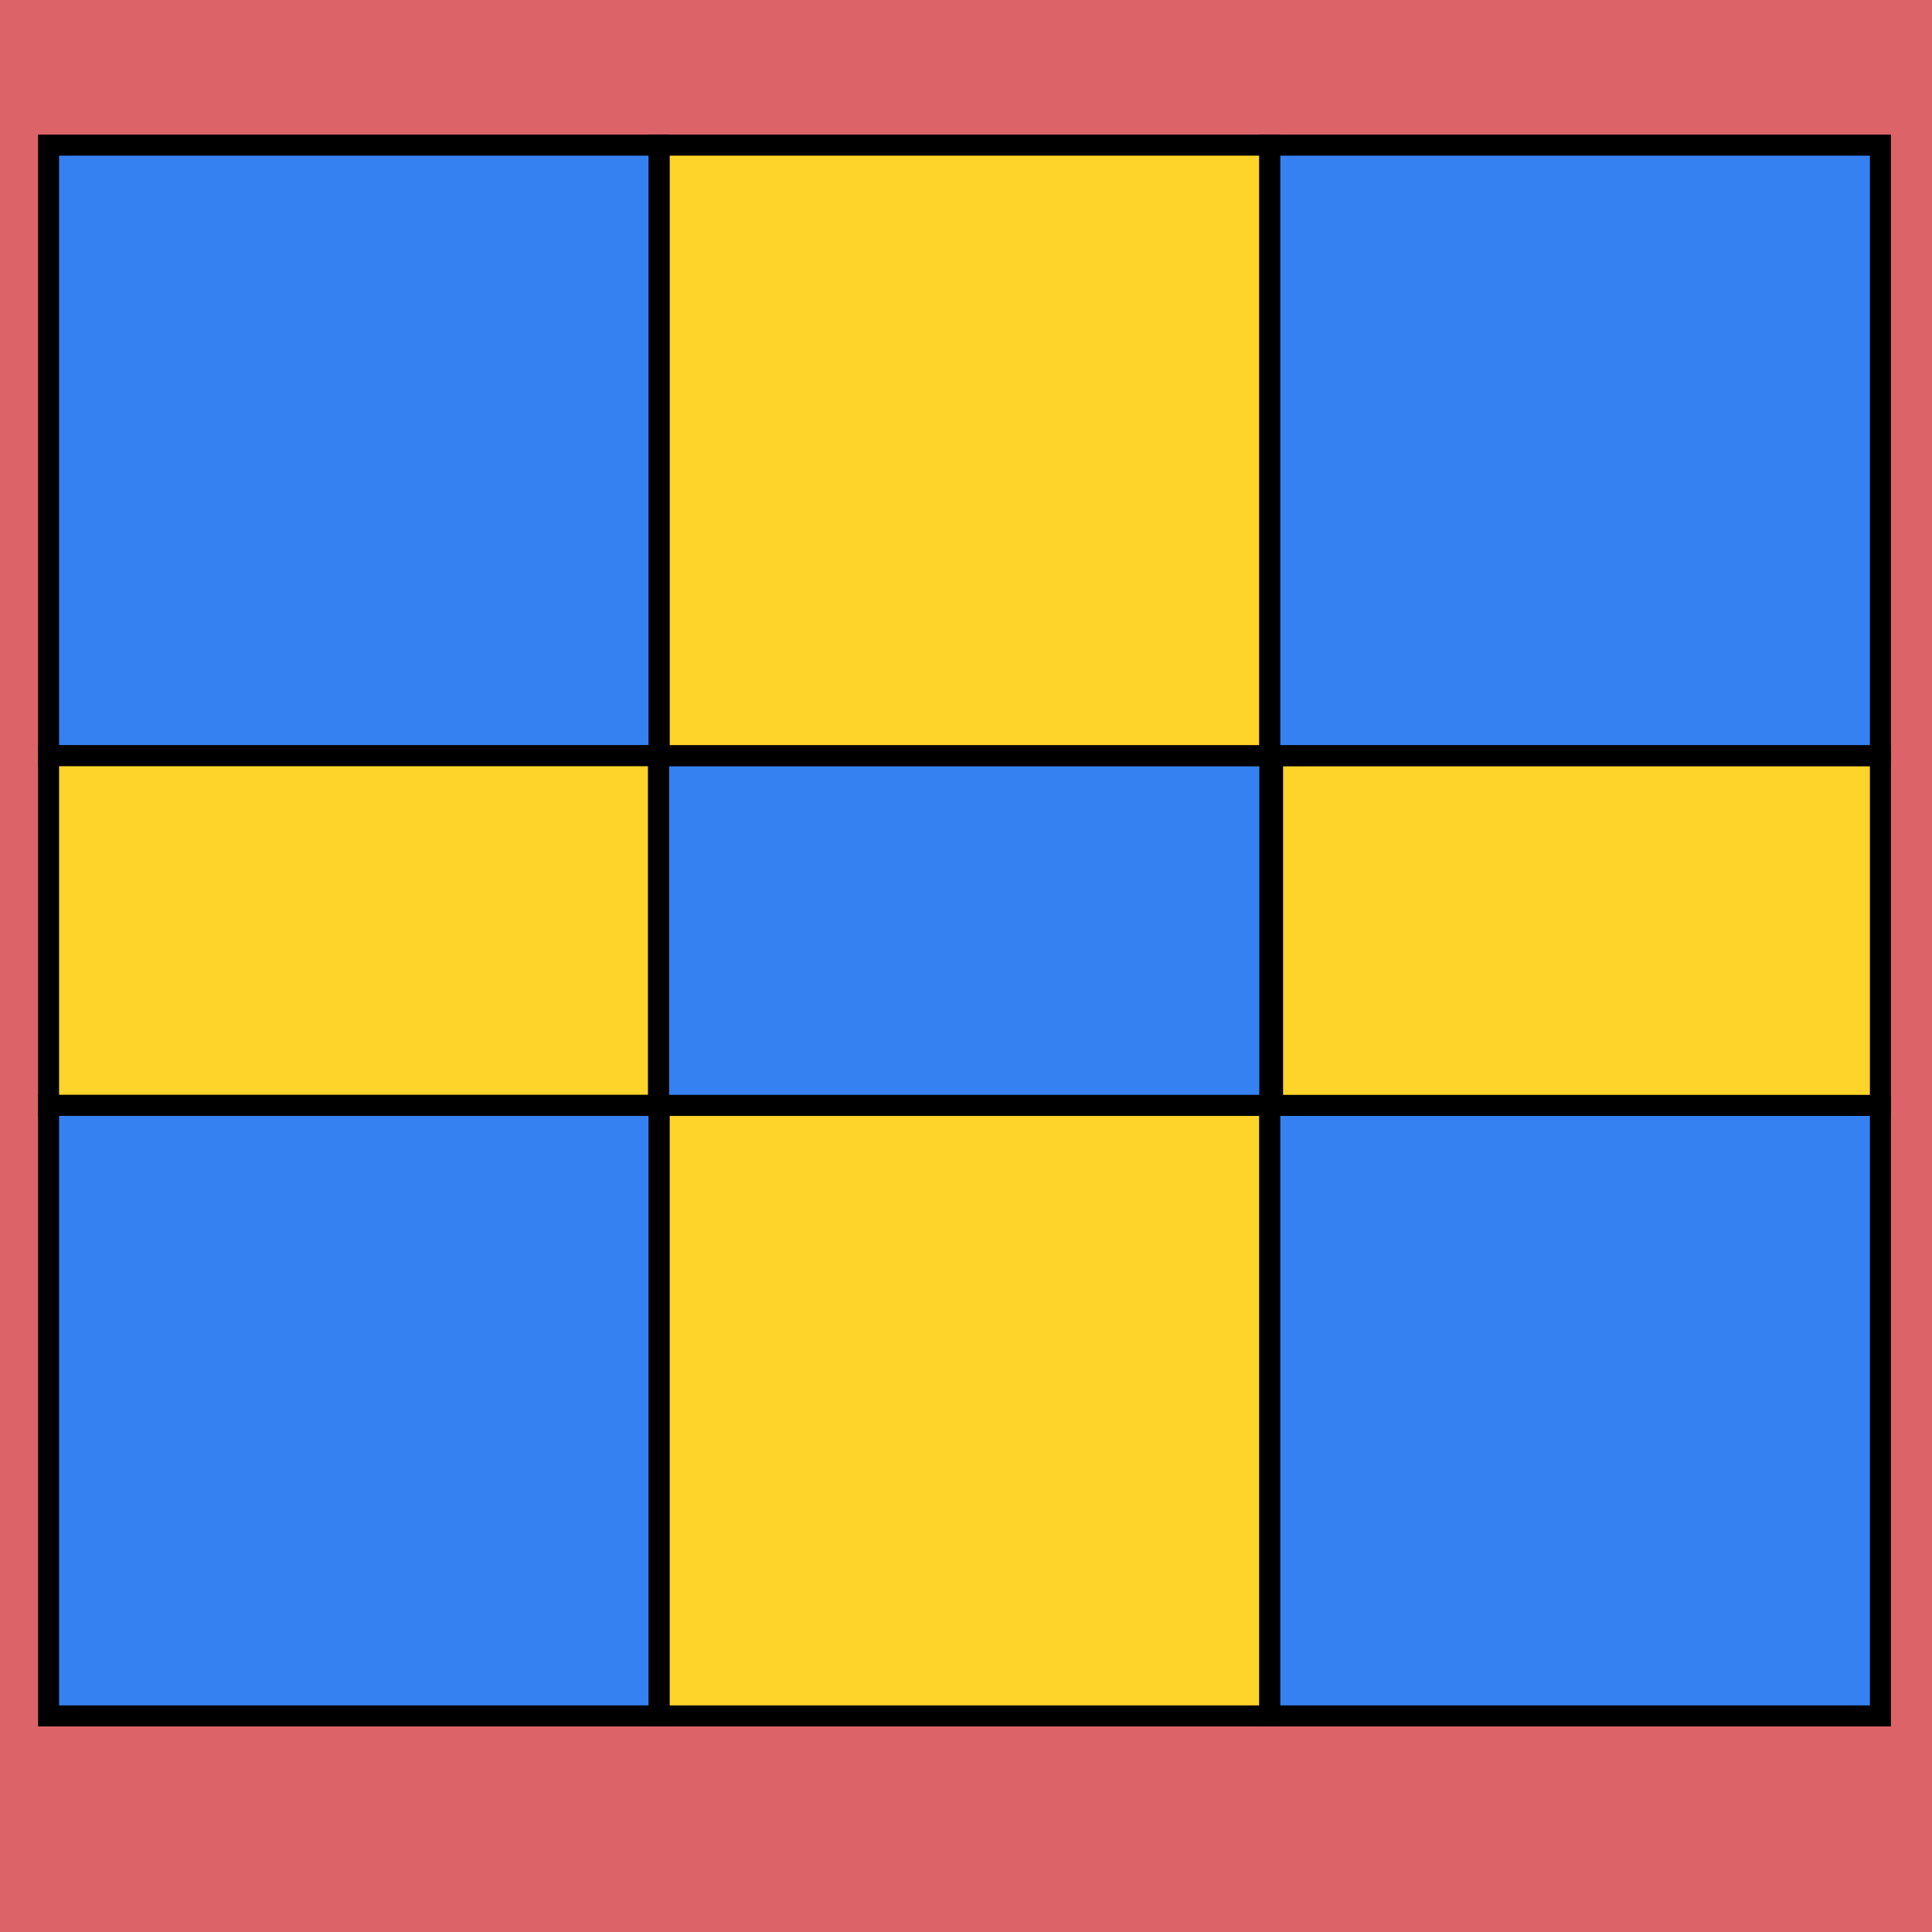 <?xml version="1.0" encoding="UTF-8" standalone="no"?>
<svg
   xmlns:dc="http://purl.org/dc/elements/1.1/"
   xmlns:cc="http://creativecommons.org/ns#"
   xmlns:rdf="http://www.w3.org/1999/02/22-rdf-syntax-ns#"
   xmlns:svg="http://www.w3.org/2000/svg"
   xmlns="http://www.w3.org/2000/svg"
   xmlns:sodipodi="http://sodipodi.sourceforge.net/DTD/sodipodi-0.dtd"
   xmlns:inkscape="http://www.inkscape.org/namespaces/inkscape"
   width="145.9mm"
   height="145.9mm"
   version="1.1"
   viewBox="0 0 145.9 145.9"
   id="svg1422"
   sodipodi:docname="tripleLayer.svg"
   inkscape:export-filename="C:\Users\lachl\OneDrive\Programming\ReactProjects\Calculator\assets\tripleLayer.png"
   inkscape:export-xdpi="96"
   inkscape:export-ydpi="96"
   inkscape:version="0.92.4 (5da689c313, 2019-01-14)">
  <defs
     id="defs1426" />
  <sodipodi:namedview
     pagecolor="#ffffff"
     bordercolor="#666666"
     borderopacity="1"
     objecttolerance="10"
     gridtolerance="10"
     guidetolerance="10"
     inkscape:pageopacity="0"
     inkscape:pageshadow="2"
     inkscape:window-width="1920"
     inkscape:window-height="986"
     id="namedview1424"
     showgrid="false"
     inkscape:zoom="0.8409652"
     inkscape:cx="288.68772"
     inkscape:cy="274.07655"
     inkscape:window-x="-11"
     inkscape:window-y="-11"
     inkscape:window-maximized="1"
     inkscape:current-layer="svg1422" />
  <rect
     x="0"
     y="-7.1054274e-15"
     width="145.9"
     height="145.9"
     id="rect1398"
     style="fill:#c60009;stroke-width:0.223;fill-opacity:0.606" />
  <rect
     x="3.669"
     y="10.961"
     width="46.113"
     height="46.113"
     id="rect1400"
     style="fill:#3681f1;stroke:#000000;stroke-width:1.587;fill-opacity:1;stroke-miterlimit:4;stroke-dasharray:none" />
  <rect
     x="49.782"
     y="10.961"
     width="46.113"
     height="46.113"
     id="rect1402"
     style="fill:#ffd42a;stroke:#000000;stroke-width:1.587;stroke-miterlimit:4;stroke-dasharray:none" />
  <rect
     x="95.891"
     y="10.961"
     width="46.113"
     height="46.113"
     id="rect1404"
     style="fill:#3681f1;stroke:#000000;stroke-width:1.587;fill-opacity:1;stroke-miterlimit:4;stroke-dasharray:none" />
  <rect
     x="3.668"
     y="83.469"
     width="46.113"
     height="46.113"
     id="rect1406"
     style="fill:#3681f1;stroke:#000000;stroke-width:1.587;fill-opacity:1;stroke-miterlimit:4;stroke-dasharray:none" />
  <rect
     x="49.781"
     y="83.469"
     width="46.113"
     height="46.113"
     id="rect1408"
     style="fill:#ffd42a;stroke:#000000;stroke-width:1.587;stroke-miterlimit:4;stroke-dasharray:none" />
  <rect
     x="95.891"
     y="83.469"
     width="46.113"
     height="46.113"
     id="rect1410"
     style="fill:#3681f1;stroke:#000000;stroke-width:1.587;fill-opacity:1;stroke-miterlimit:4;stroke-dasharray:none" />
  <rect
     style="fill:#ffd42a;stroke:#000000;stroke-width:1.587;stroke-miterlimit:4;stroke-dasharray:none"
     id="rect1414"
     height="26.398"
     width="46.069"
     y="57.069"
     x="3.668" />
  <rect
     style="fill:#3681f1;stroke:#000000;stroke-width:1.587;fill-opacity:1;stroke-miterlimit:4;stroke-dasharray:none"
     id="rect1416"
     height="26.394"
     width="46.157"
     y="57.079"
     x="49.737" />
  <rect
     style="fill:#ffd42a;stroke:#000000;stroke-width:1.587;stroke-miterlimit:4;stroke-dasharray:none"
     id="rect1418"
     height="26.396"
     width="45.903"
     y="57.079"
     x="96.101" />
</svg>
